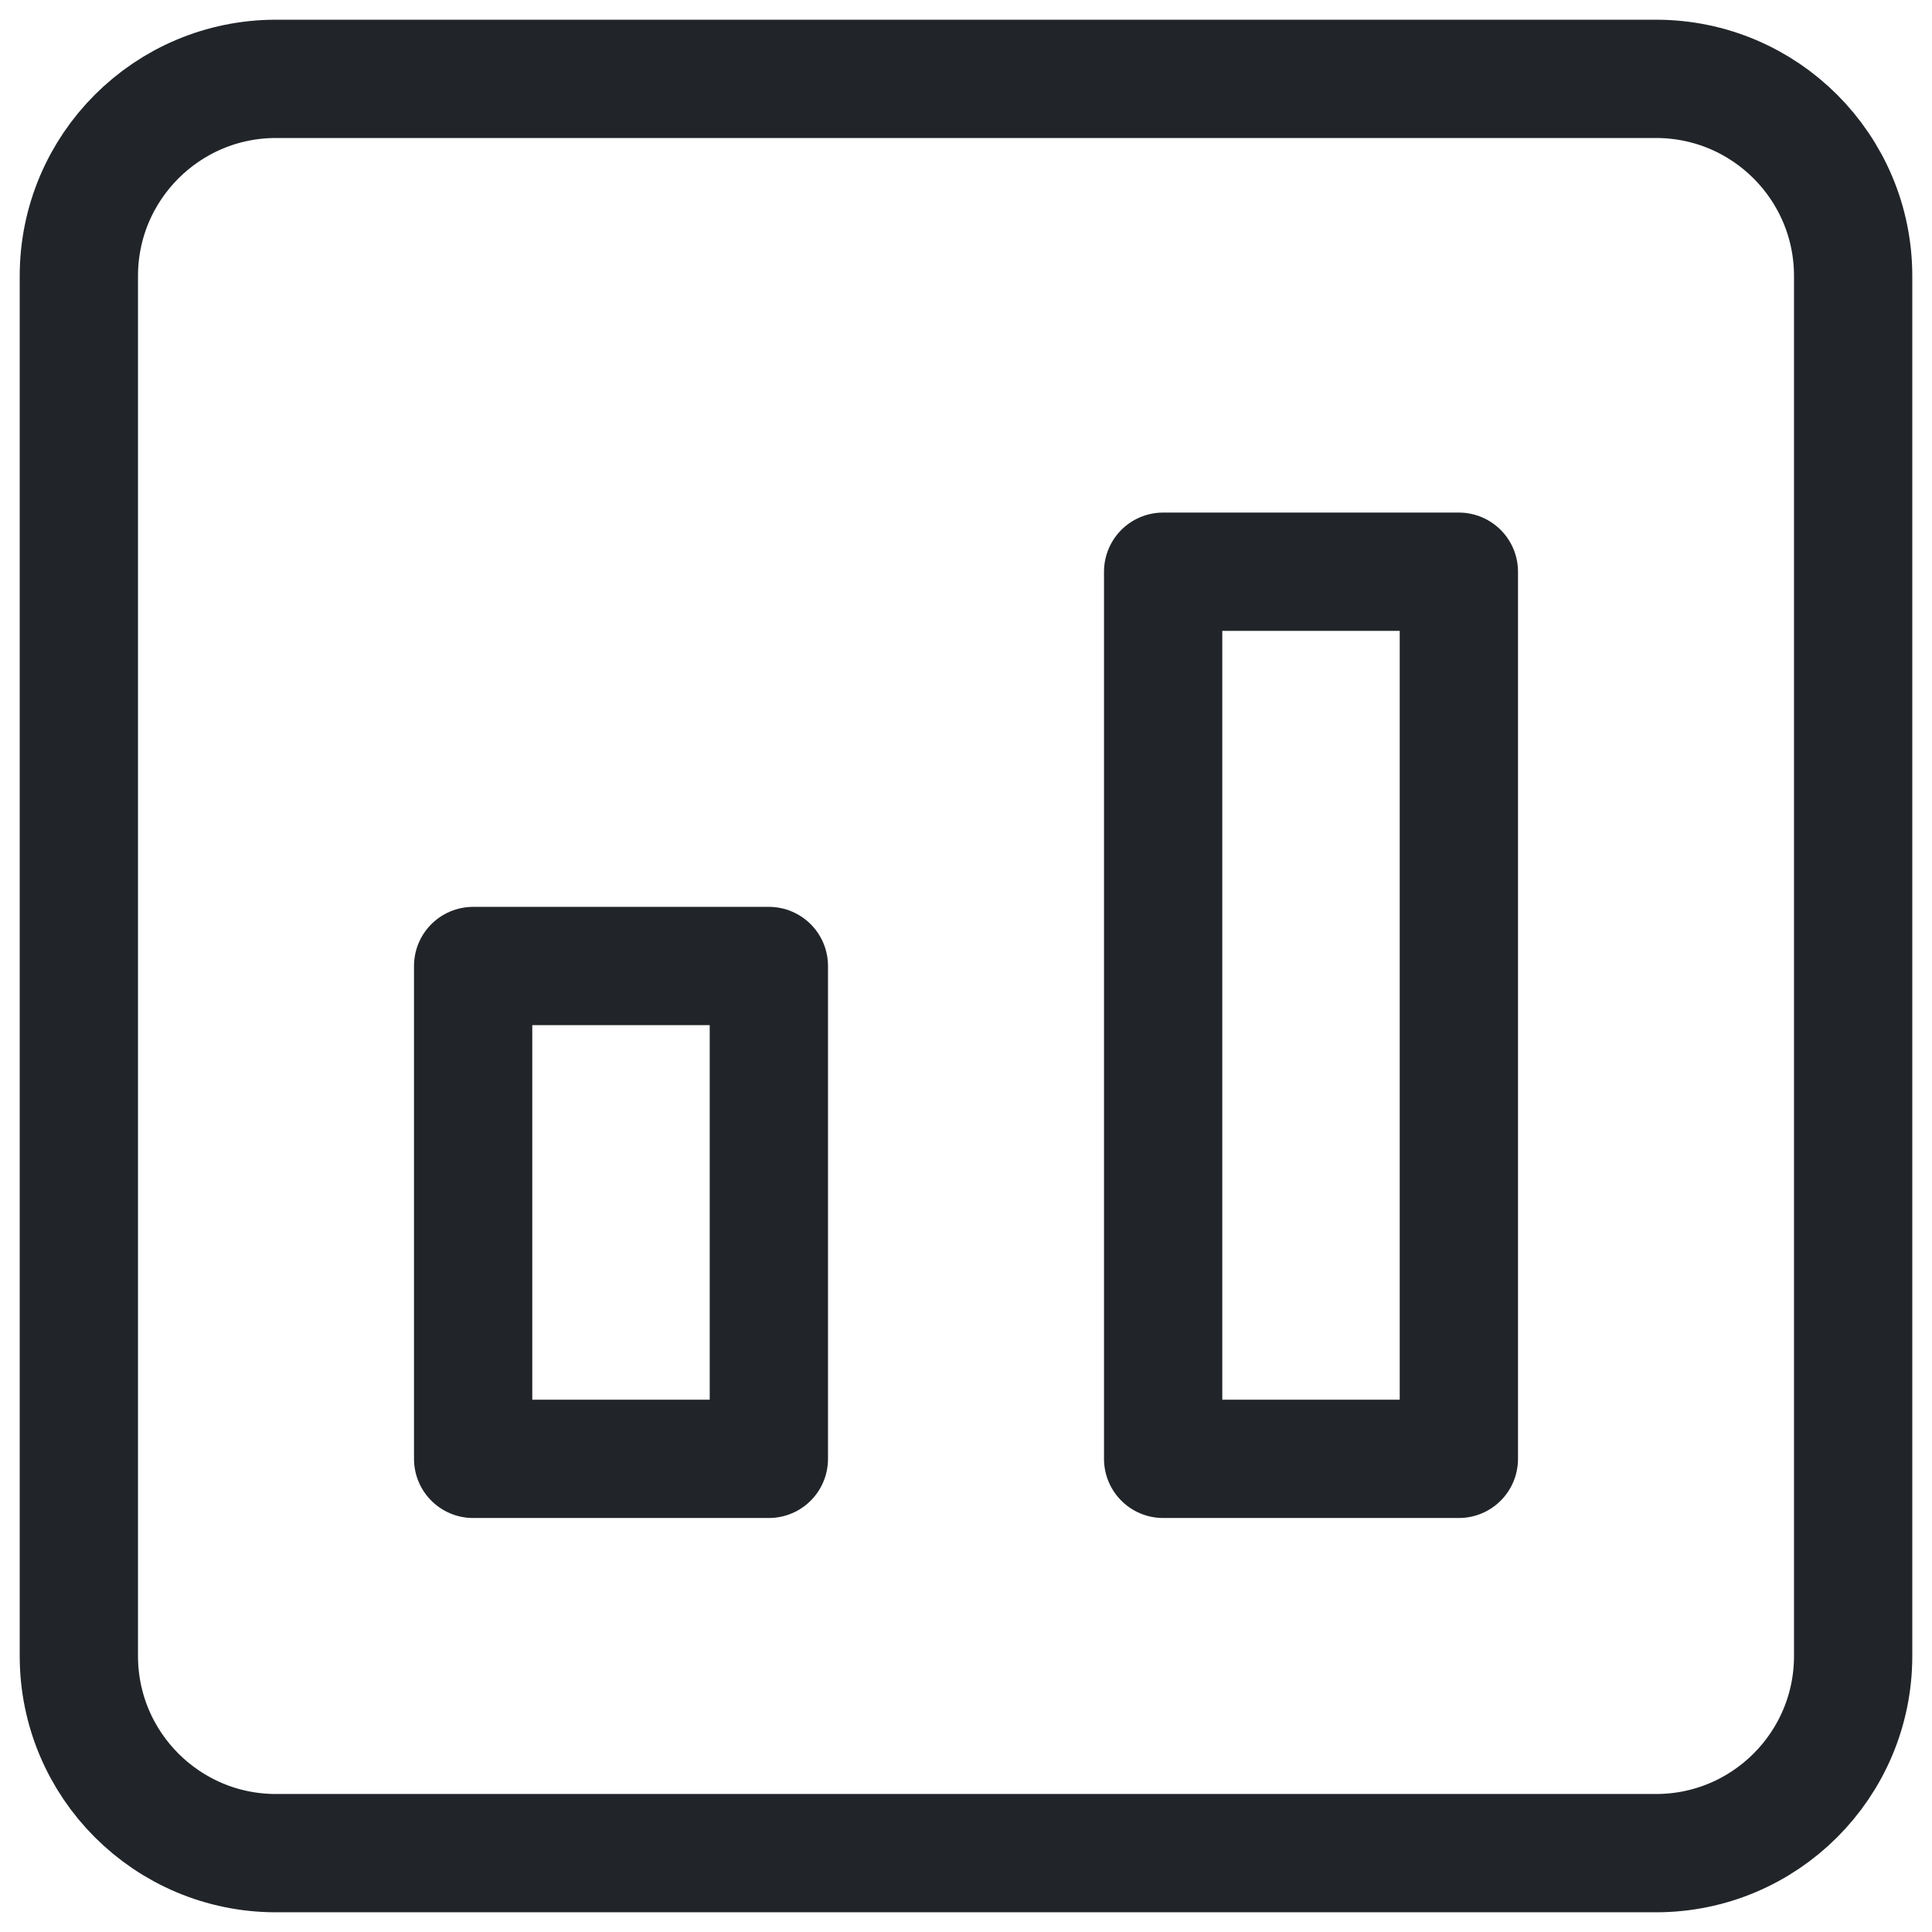 <svg width="49" height="49" viewBox="0 0 49 49" fill="none" xmlns="http://www.w3.org/2000/svg">
<path d="M7 47H42C44.761 47 47 44.761 47 42V7C47 4.239 44.761 2 42 2H7C4.239 2 2 4.239 2 7V42C2 44.761 4.239 47 7 47Z" stroke="#212529" stroke-width="3" stroke-linecap="round" stroke-linejoin="round"/>
<path d="M29.5 37H37V14.5H29.5V37Z" stroke="#212529" stroke-width="3" stroke-linecap="round" stroke-linejoin="round"/>
<path d="M12 37H19.5V24.5H12V37Z" stroke="#212529" stroke-width="3" stroke-linecap="round" stroke-linejoin="round"/>
</svg>
